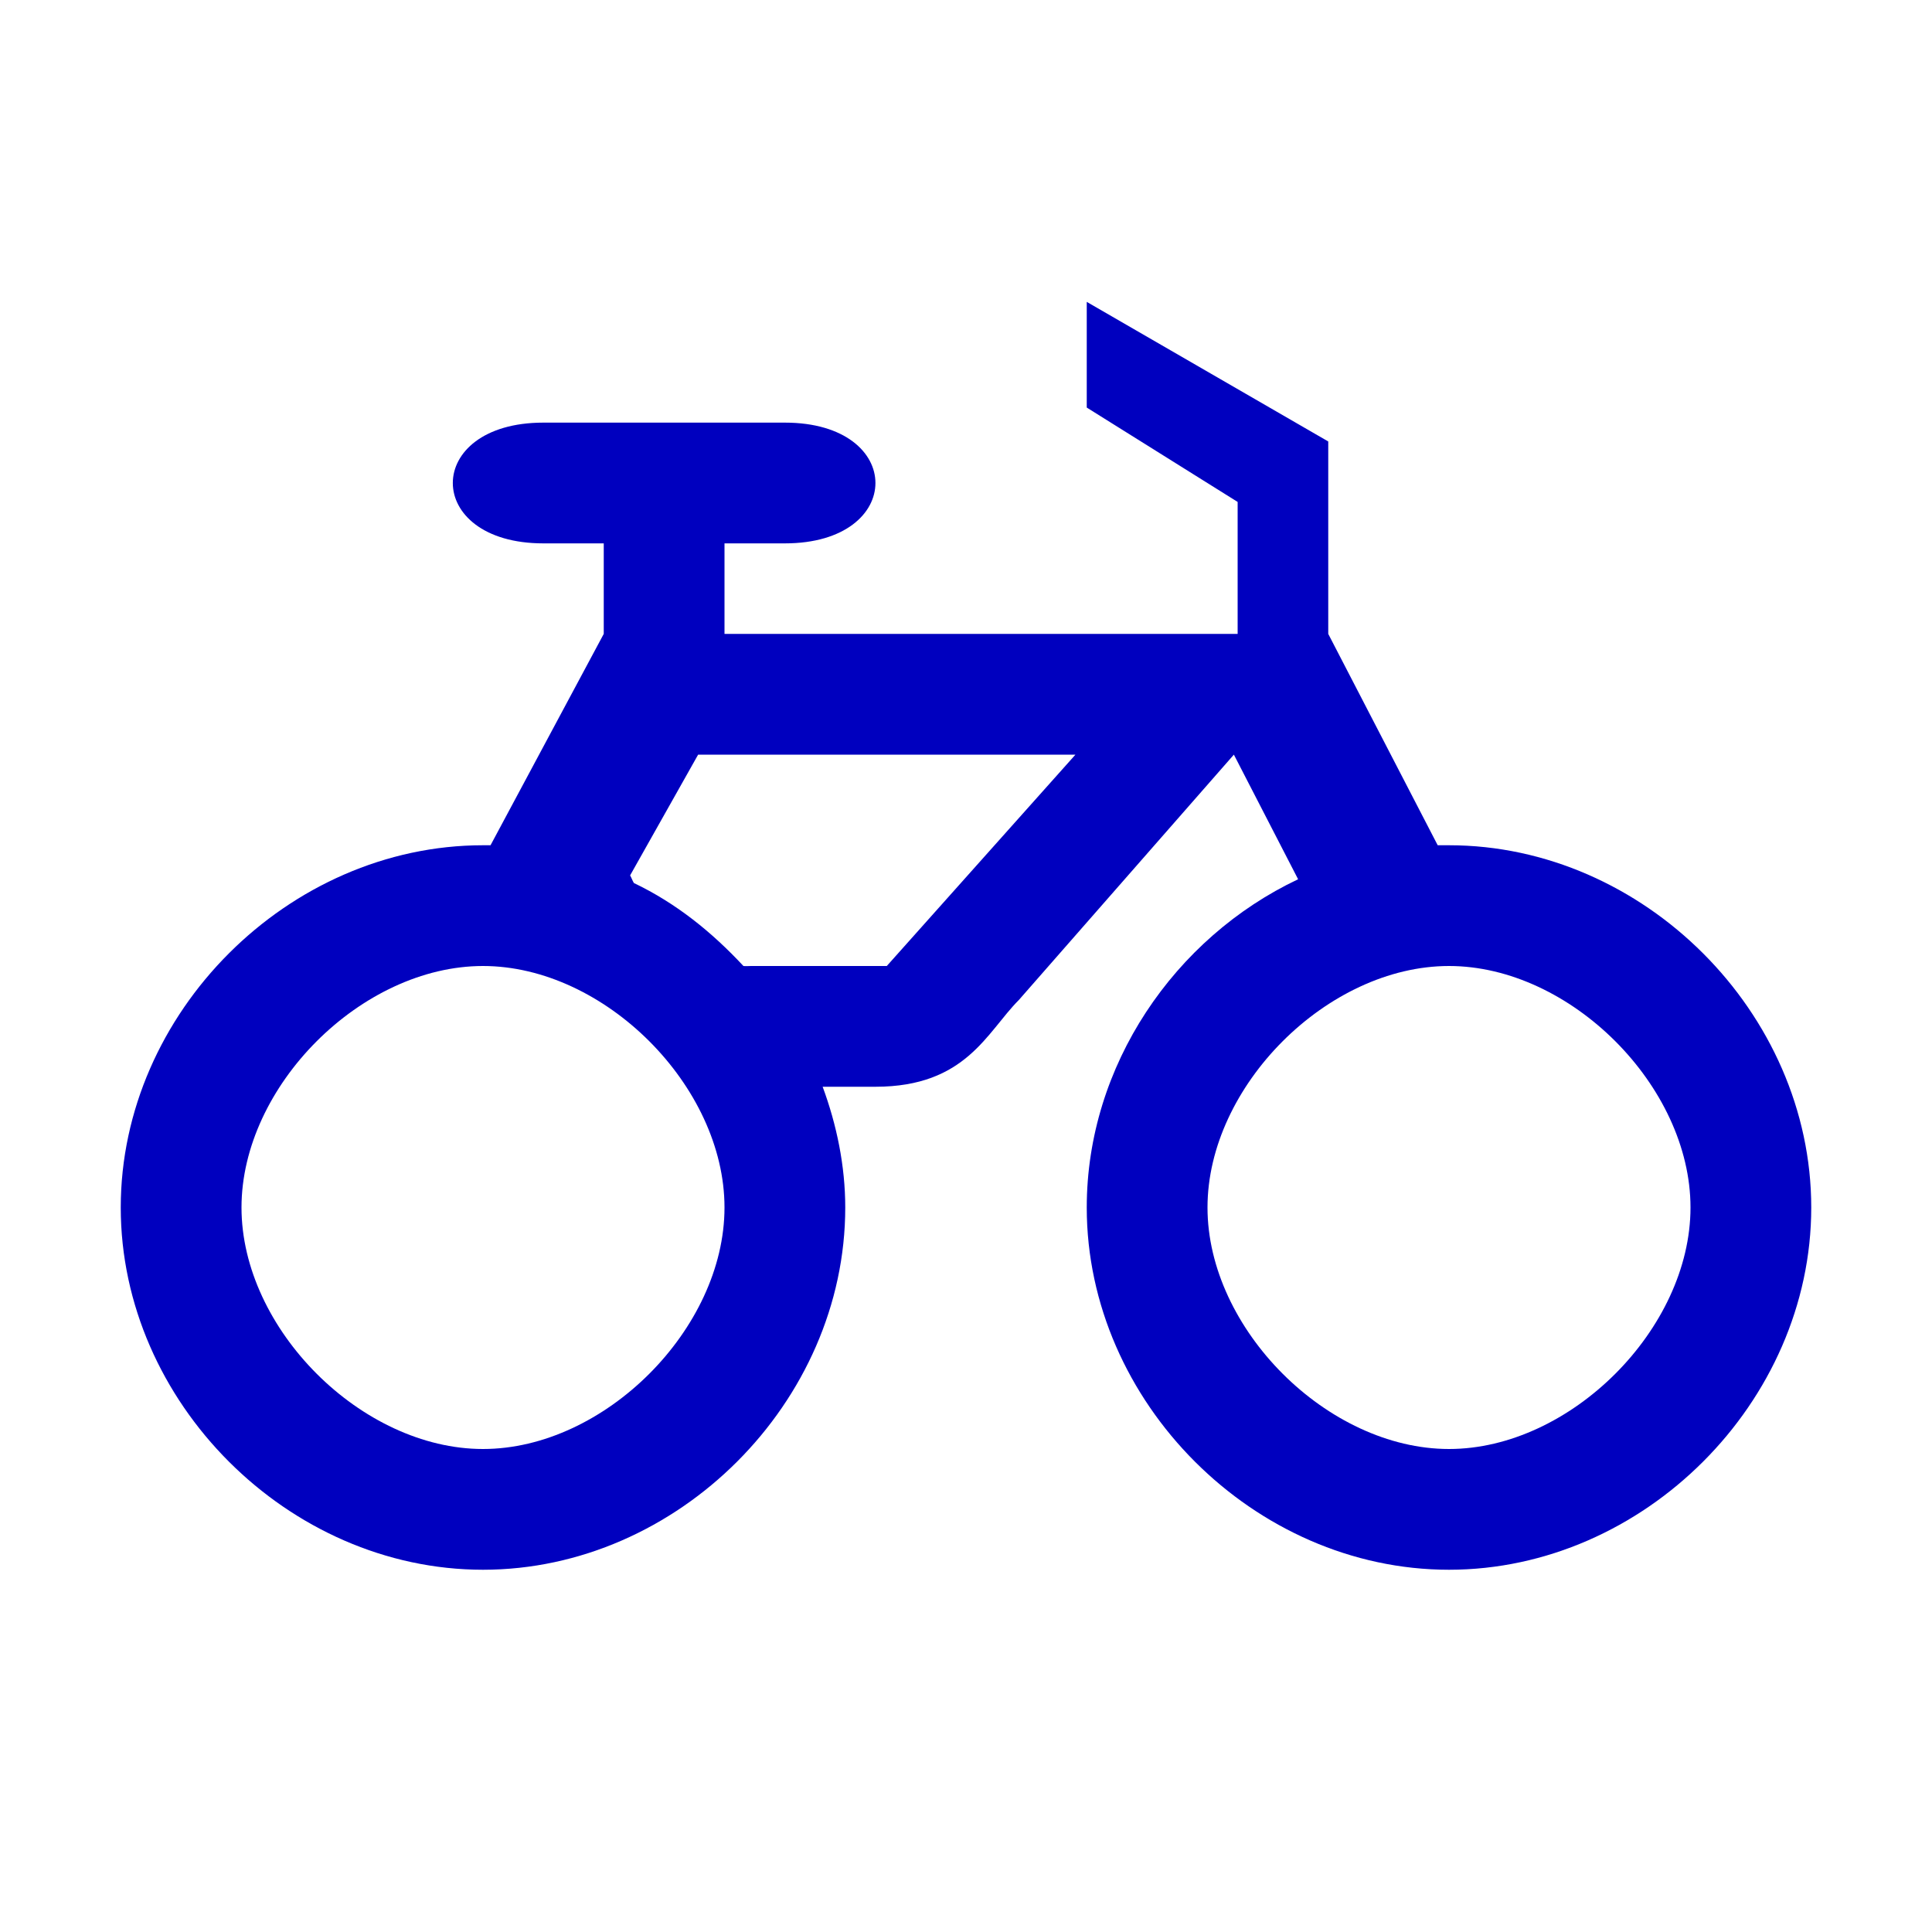 <?xml version="1.0" encoding="UTF-8" standalone="no"?>
<svg viewBox="0 0 20 20" xmlns="http://www.w3.org/2000/svg" >
  <path
     fill="rgb(0,0,191)"
     d="m 11.25,3.125 v 1.094 l 1.562,0.977 V 6.562 H 7.5 V 5.625 h 0.625 c 1.25,0 1.25,-1.25 0,-1.25 h -2.5 c -1.25,0 -1.25,1.25 0,1.25 h 0.625 V 6.562 L 5.078,8.75 c -0.026,-5.821e-4 -0.052,0 -0.078,0 -2.015,0 -3.75,1.735 -3.75,3.75 0,2.015 1.735,3.75 3.75,3.75 2.015,0 3.75,-1.735 3.75,-3.75 0,-0.432 -0.089,-0.858 -0.234,-1.25 h 0.547 c 0.938,0 1.153,-0.567 1.484,-0.898 L 12.773,7.812 13.438,9.102 C 12.159,9.707 11.25,11.031 11.25,12.5 c 0,2.015 1.735,3.75 3.75,3.75 2.015,0 3.75,-1.735 3.75,-3.75 0,-2.015 -1.735,-3.75 -3.75,-3.75 -0.039,0 -0.078,-0.001 -0.117,0 L 13.75,6.562 V 4.57 Z M 7.227,7.812 H 11.133 L 9.18,10 h -1.406 c -0.023,0 -0.054,0.003 -0.078,0 C 7.366,9.646 6.999,9.35 6.562,9.141 6.547,9.117 6.537,9.086 6.523,9.062 Z M 5,10 c 1.257,0 2.5,1.243 2.5,2.5 0,1.257 -1.243,2.5 -2.5,2.5 -1.257,0 -2.5,-1.243 -2.5,-2.5 0,-1.257 1.243,-2.5 2.5,-2.5 z M 15,10 c 1.257,0 2.5,1.243 2.5,2.5 0,1.257 -1.243,2.5 -2.5,2.5 -1.257,0 -2.5,-1.243 -2.5,-2.5 0,-1.257 1.243,-2.5 2.5,-2.5 z" />
</svg>
